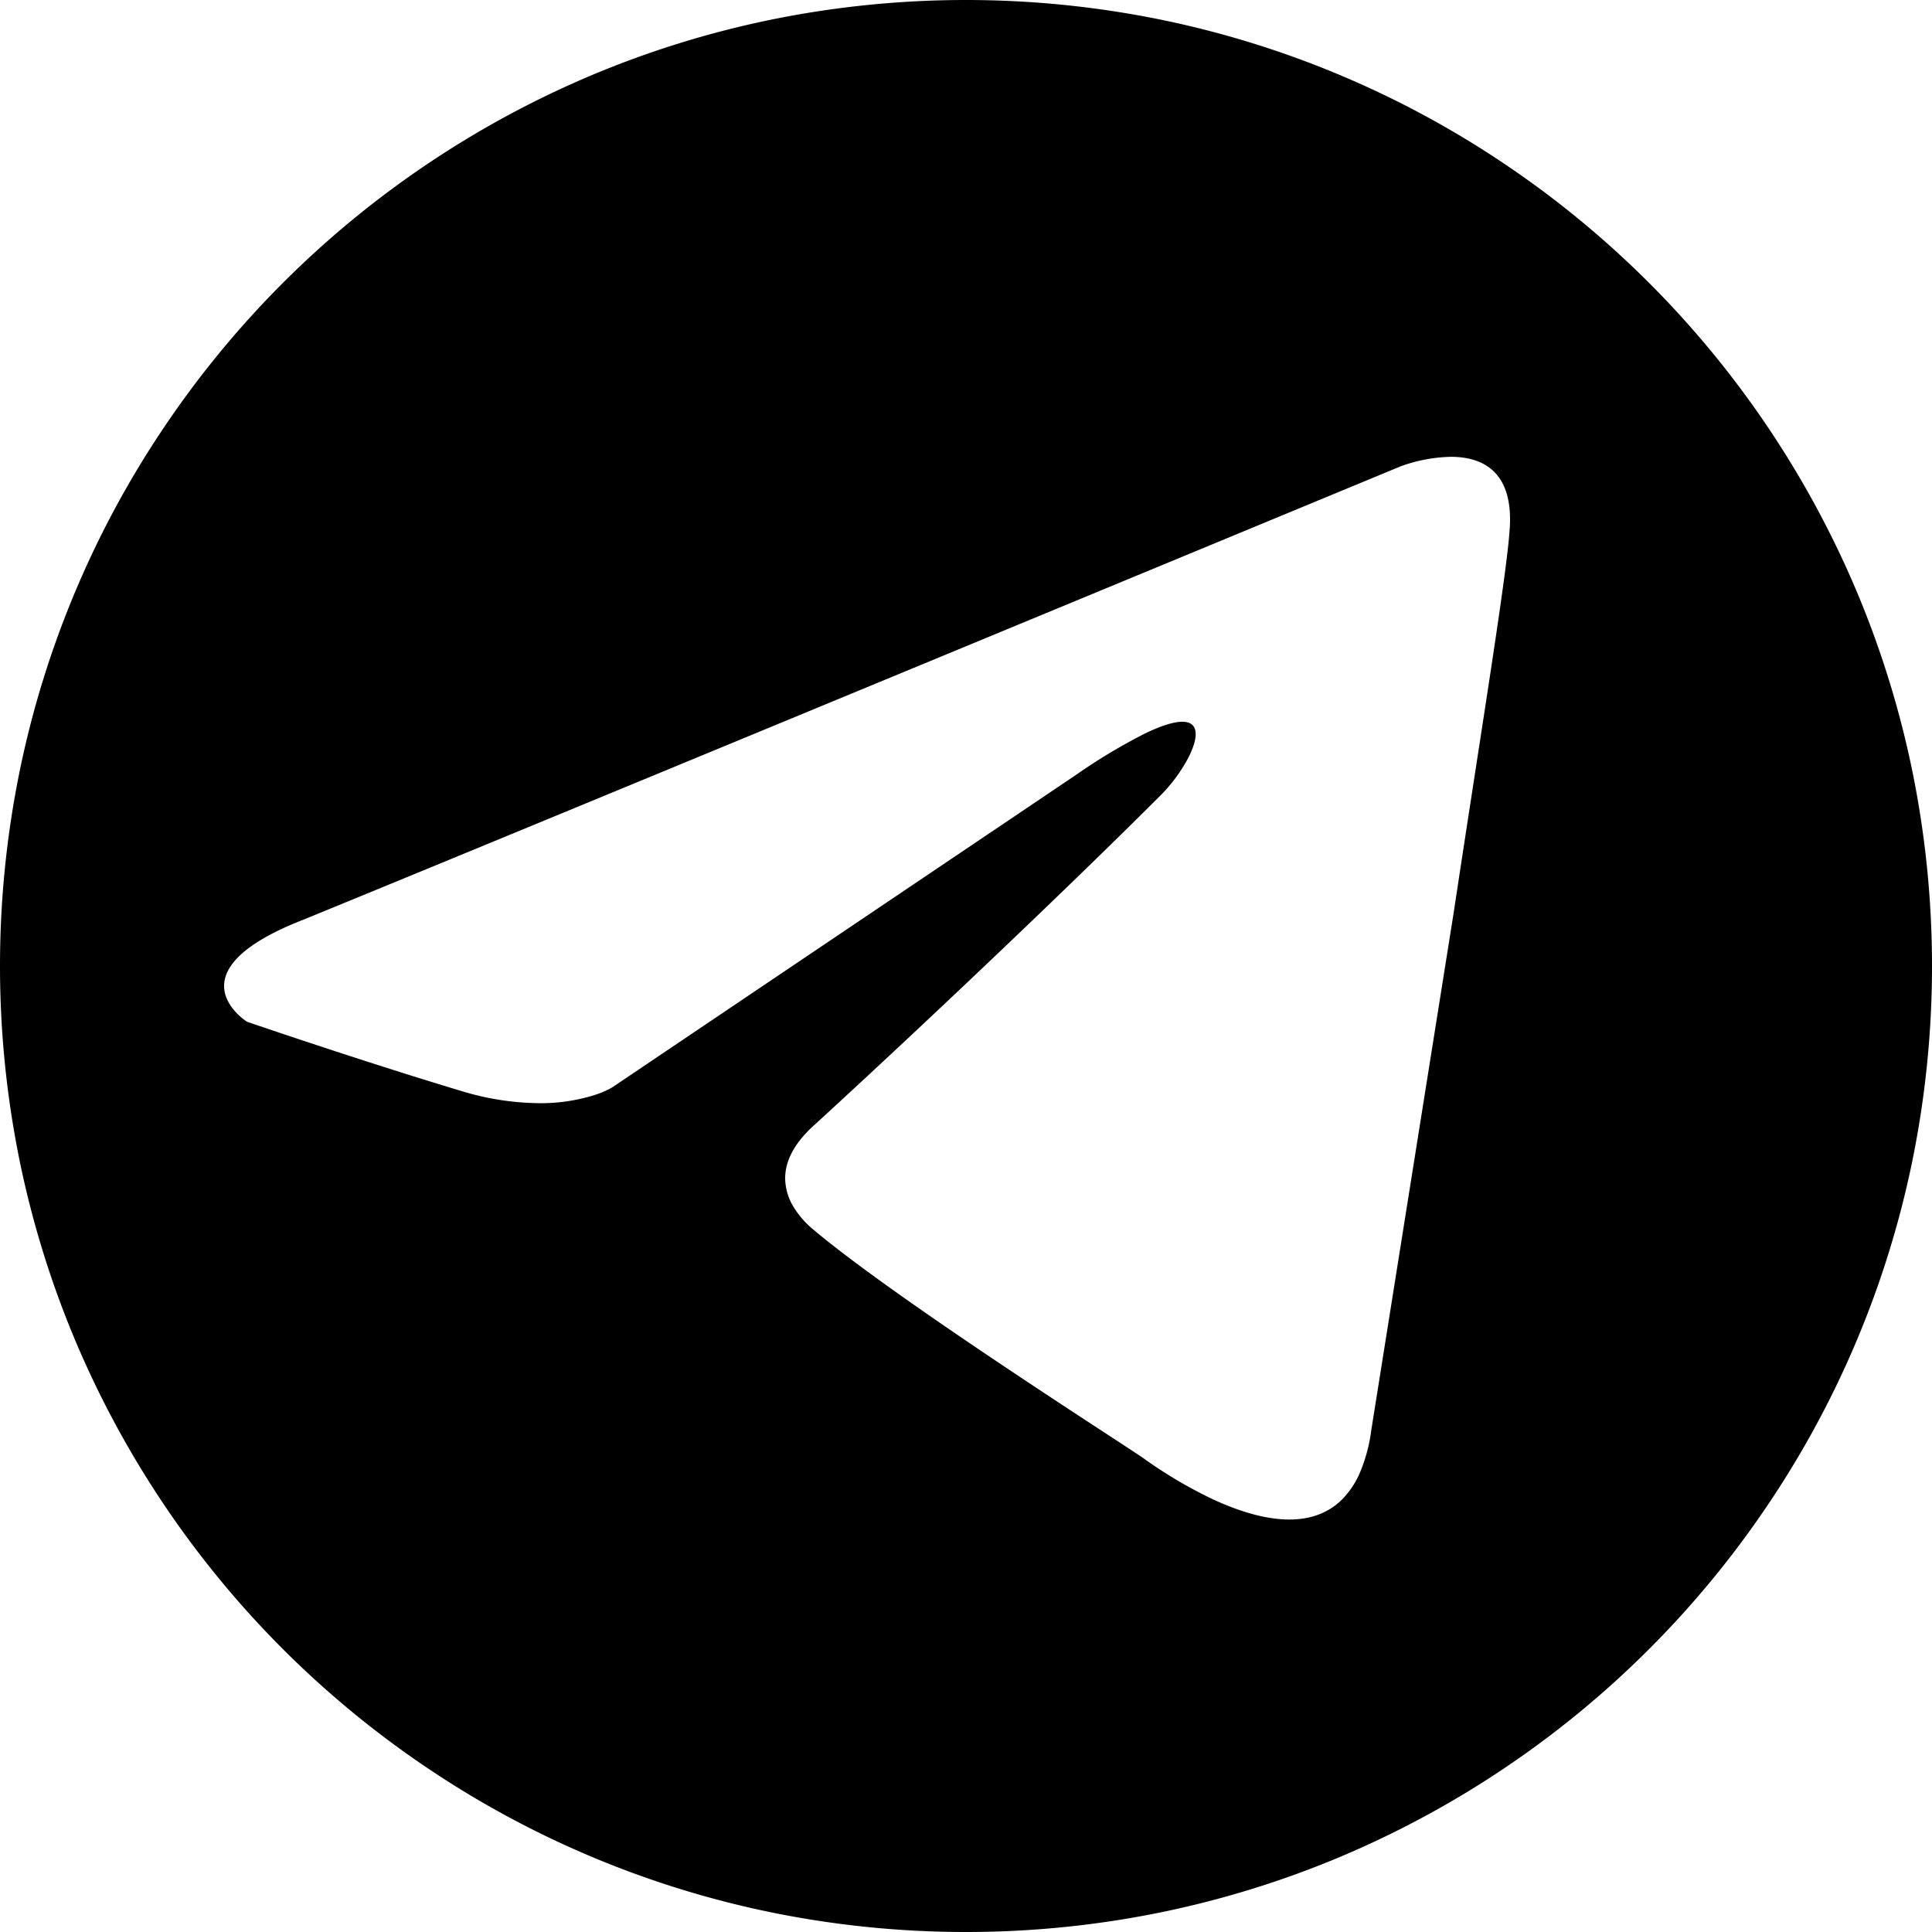 <svg xmlns="http://www.w3.org/2000/svg" width="500" height="500" viewBox="0 0 500 500"><path d="M250,500a251.849,251.849,0,0,1-50.384-5.079A248.63,248.63,0,0,1,110.223,457.3,250.73,250.73,0,0,1,19.646,347.311,248.744,248.744,0,0,1,5.079,300.384a252.44,252.44,0,0,1,0-100.767A248.632,248.632,0,0,1,42.7,110.223,250.729,250.729,0,0,1,152.689,19.646,248.741,248.741,0,0,1,199.616,5.079a252.44,252.44,0,0,1,100.767,0A248.632,248.632,0,0,1,389.778,42.7a250.73,250.73,0,0,1,90.577,109.993,248.734,248.734,0,0,1,14.567,46.928,252.44,252.44,0,0,1,0,100.767A248.63,248.63,0,0,1,457.3,389.778a250.732,250.732,0,0,1-109.993,90.577,248.736,248.736,0,0,1-46.928,14.567A251.846,251.846,0,0,1,250,500Zm55.966-313.209h0c1.664,0,2.746.574,3.214,1.705.686,1.657.017,4.518-1.883,8.057a41.536,41.536,0,0,1-6.836,9.178c-22.492,22.5-59.228,57.482-89.334,85.081-5.283,4.623-7.95,9.4-7.925,14.2a14.487,14.487,0,0,0,2.279,7.517,23.415,23.415,0,0,0,4.8,5.512c7.447,6.3,20.184,15.607,37.856,27.657,14.679,10.009,29.757,19.861,38.767,25.747,5.159,3.371,8.568,5.6,9.307,6.152a116.559,116.559,0,0,0,17.747,10.446c7.469,3.456,14.107,5.208,19.728,5.208,5.54,0,10.1-1.719,13.561-5.11a22.482,22.482,0,0,0,4.774-7.195,42.637,42.637,0,0,0,2.895-11.006l21.27-133.576c1.882-12.464,3.729-24.443,5.515-36.028,4.656-30.195,8.333-54.044,8.947-62.666.6-6.815-.6-11.922-3.586-15.178-2.595-2.834-6.506-4.271-11.627-4.271a40.678,40.678,0,0,0-12.862,2.429l-3.473,1.438C206.509,185.285,112.069,224.3,78.4,238.06c-7.04,2.747-12.337,5.669-15.743,8.685-2.825,2.5-4.381,5.089-4.625,7.693a8.231,8.231,0,0,0,.688,4.076,12.116,12.116,0,0,0,2.056,3.158,16.32,16.32,0,0,0,3.162,2.765c.3.1,29.972,10.267,55.3,17.866a70.893,70.893,0,0,0,20.274,3.2,46.517,46.517,0,0,0,14.077-2.023,23.52,23.52,0,0,0,4.785-2.023l119.964-80.828A149.835,149.835,0,0,1,296.2,189.888C300.437,187.833,303.724,186.791,305.966,186.791Z"/></svg>